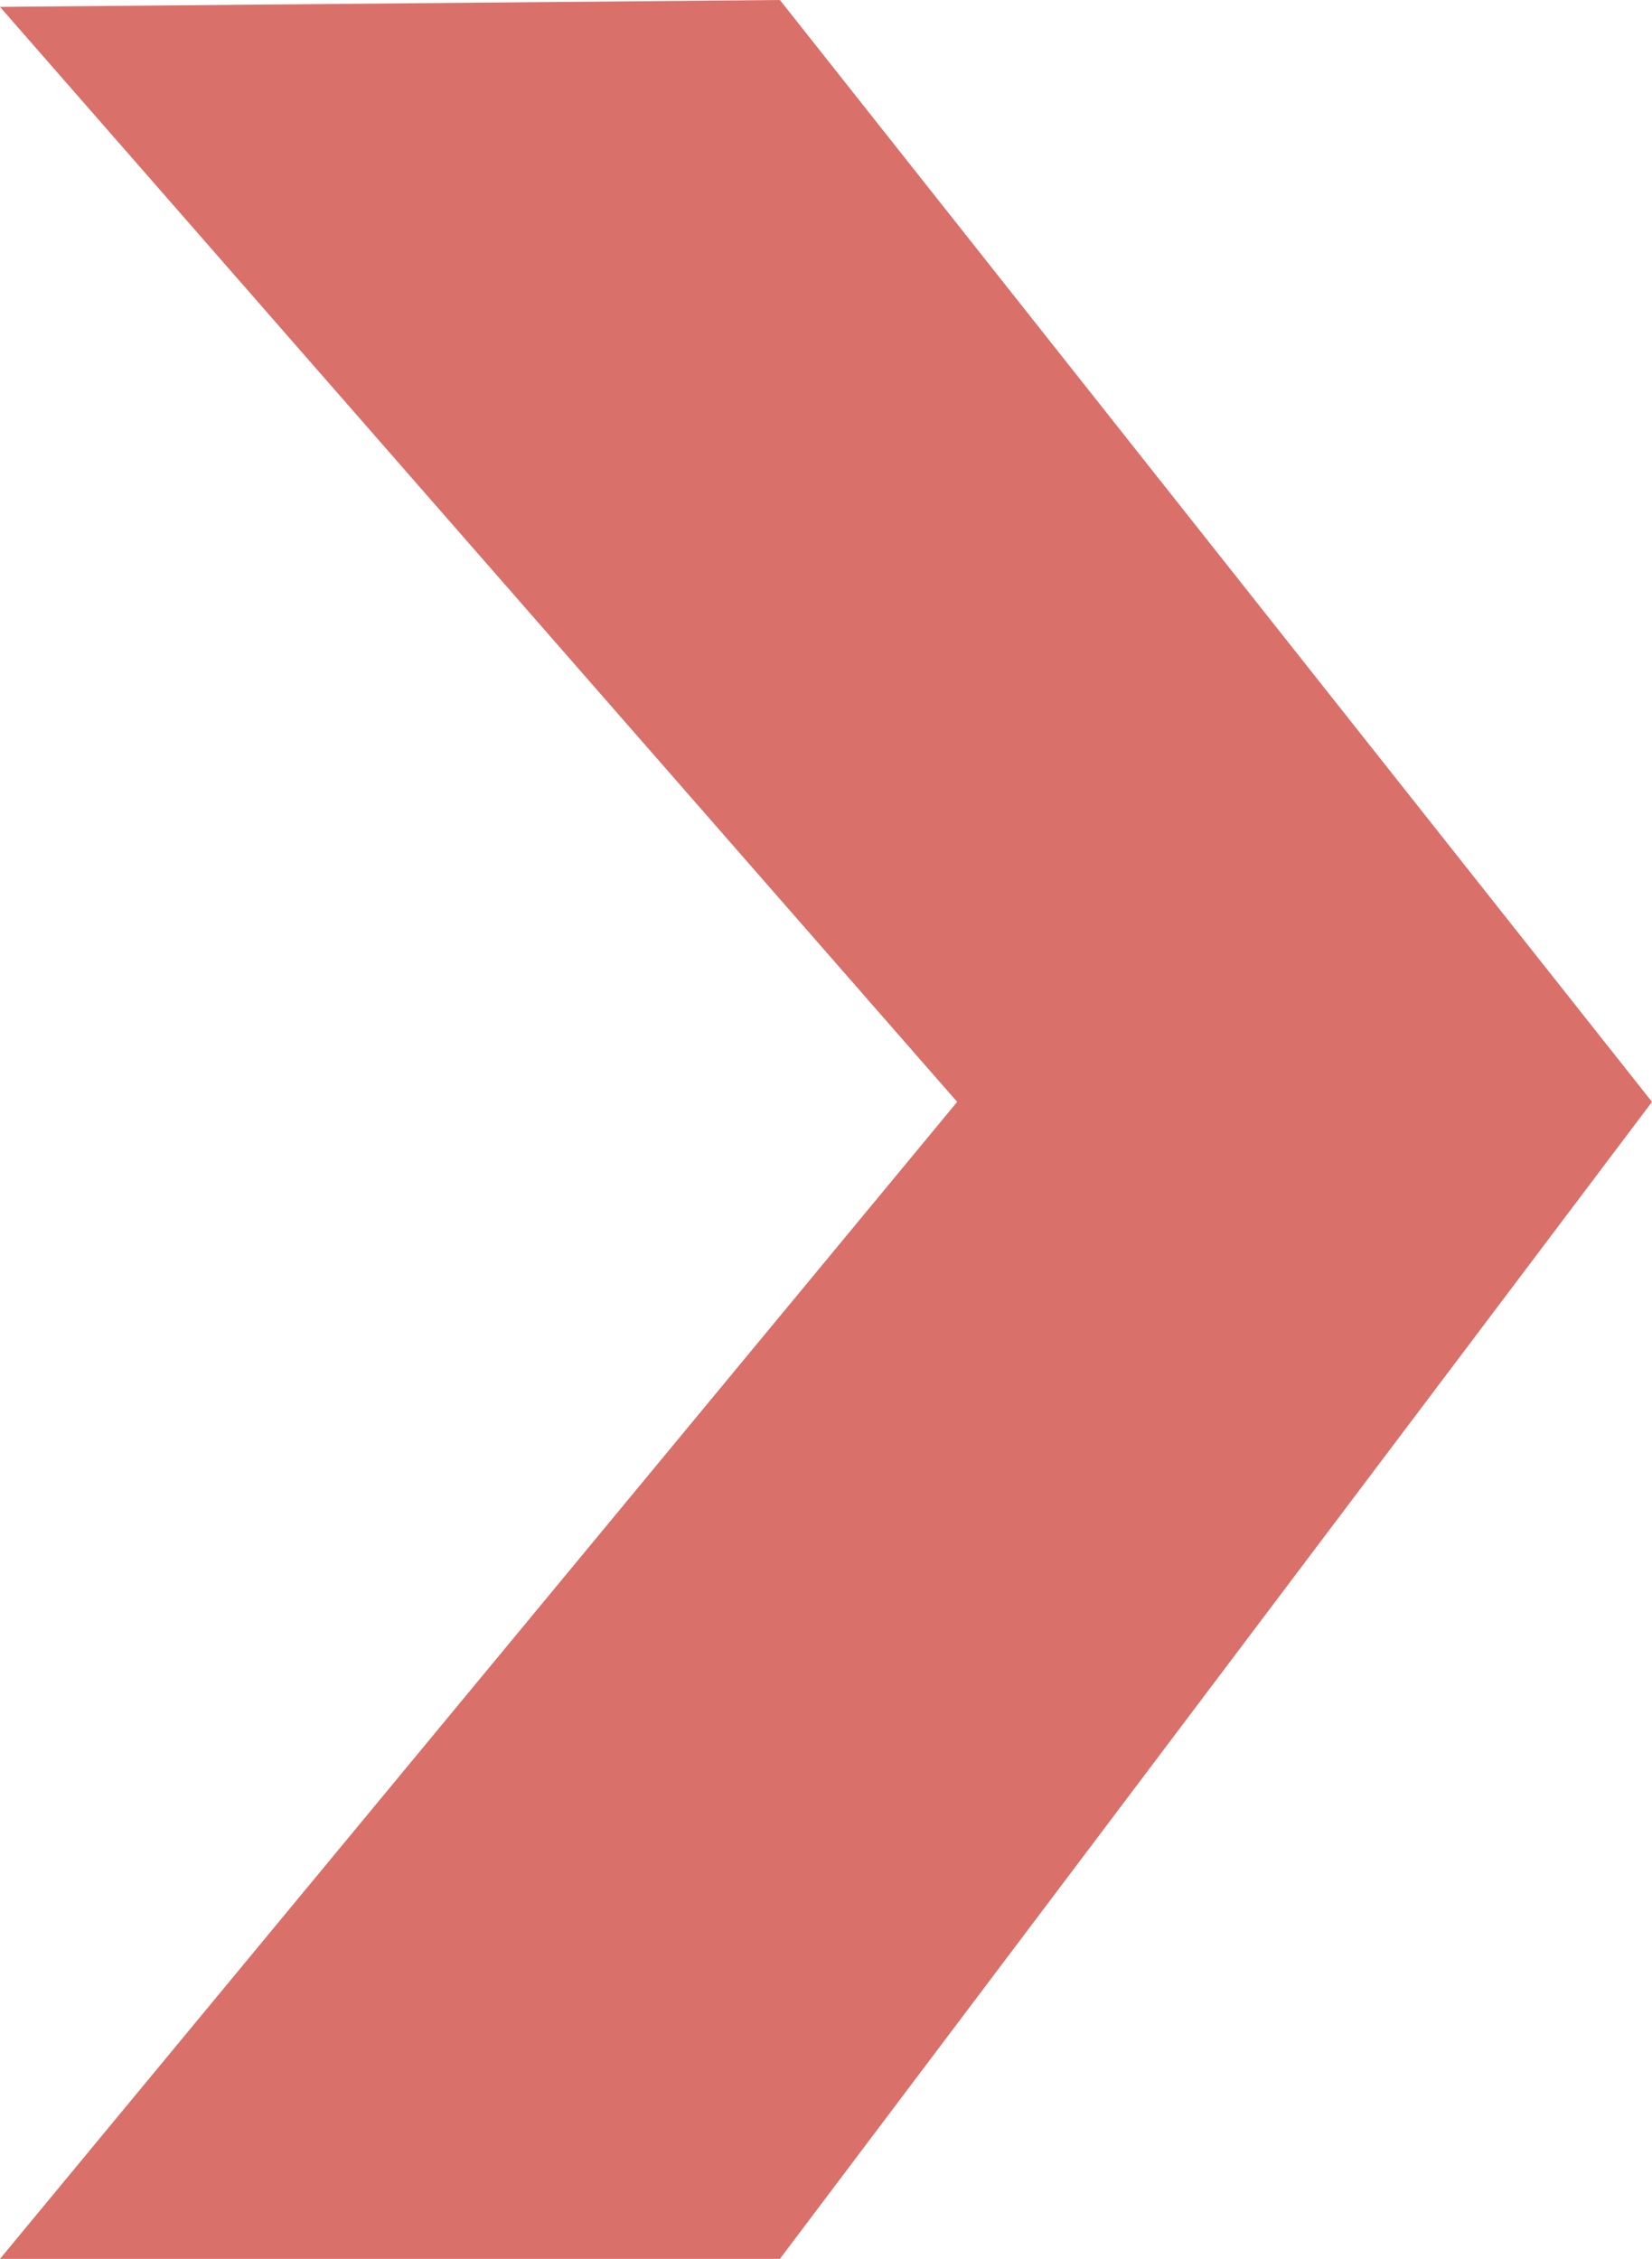<svg width="117" height="160" viewBox="0 0 117 160" fill="none" xmlns="http://www.w3.org/2000/svg">
<path d="M67.79 78.049L0 0.488L55.236 0L117 78.049L55.236 160H0L67.79 78.049Z" fill="#DA706A"/>
</svg>
